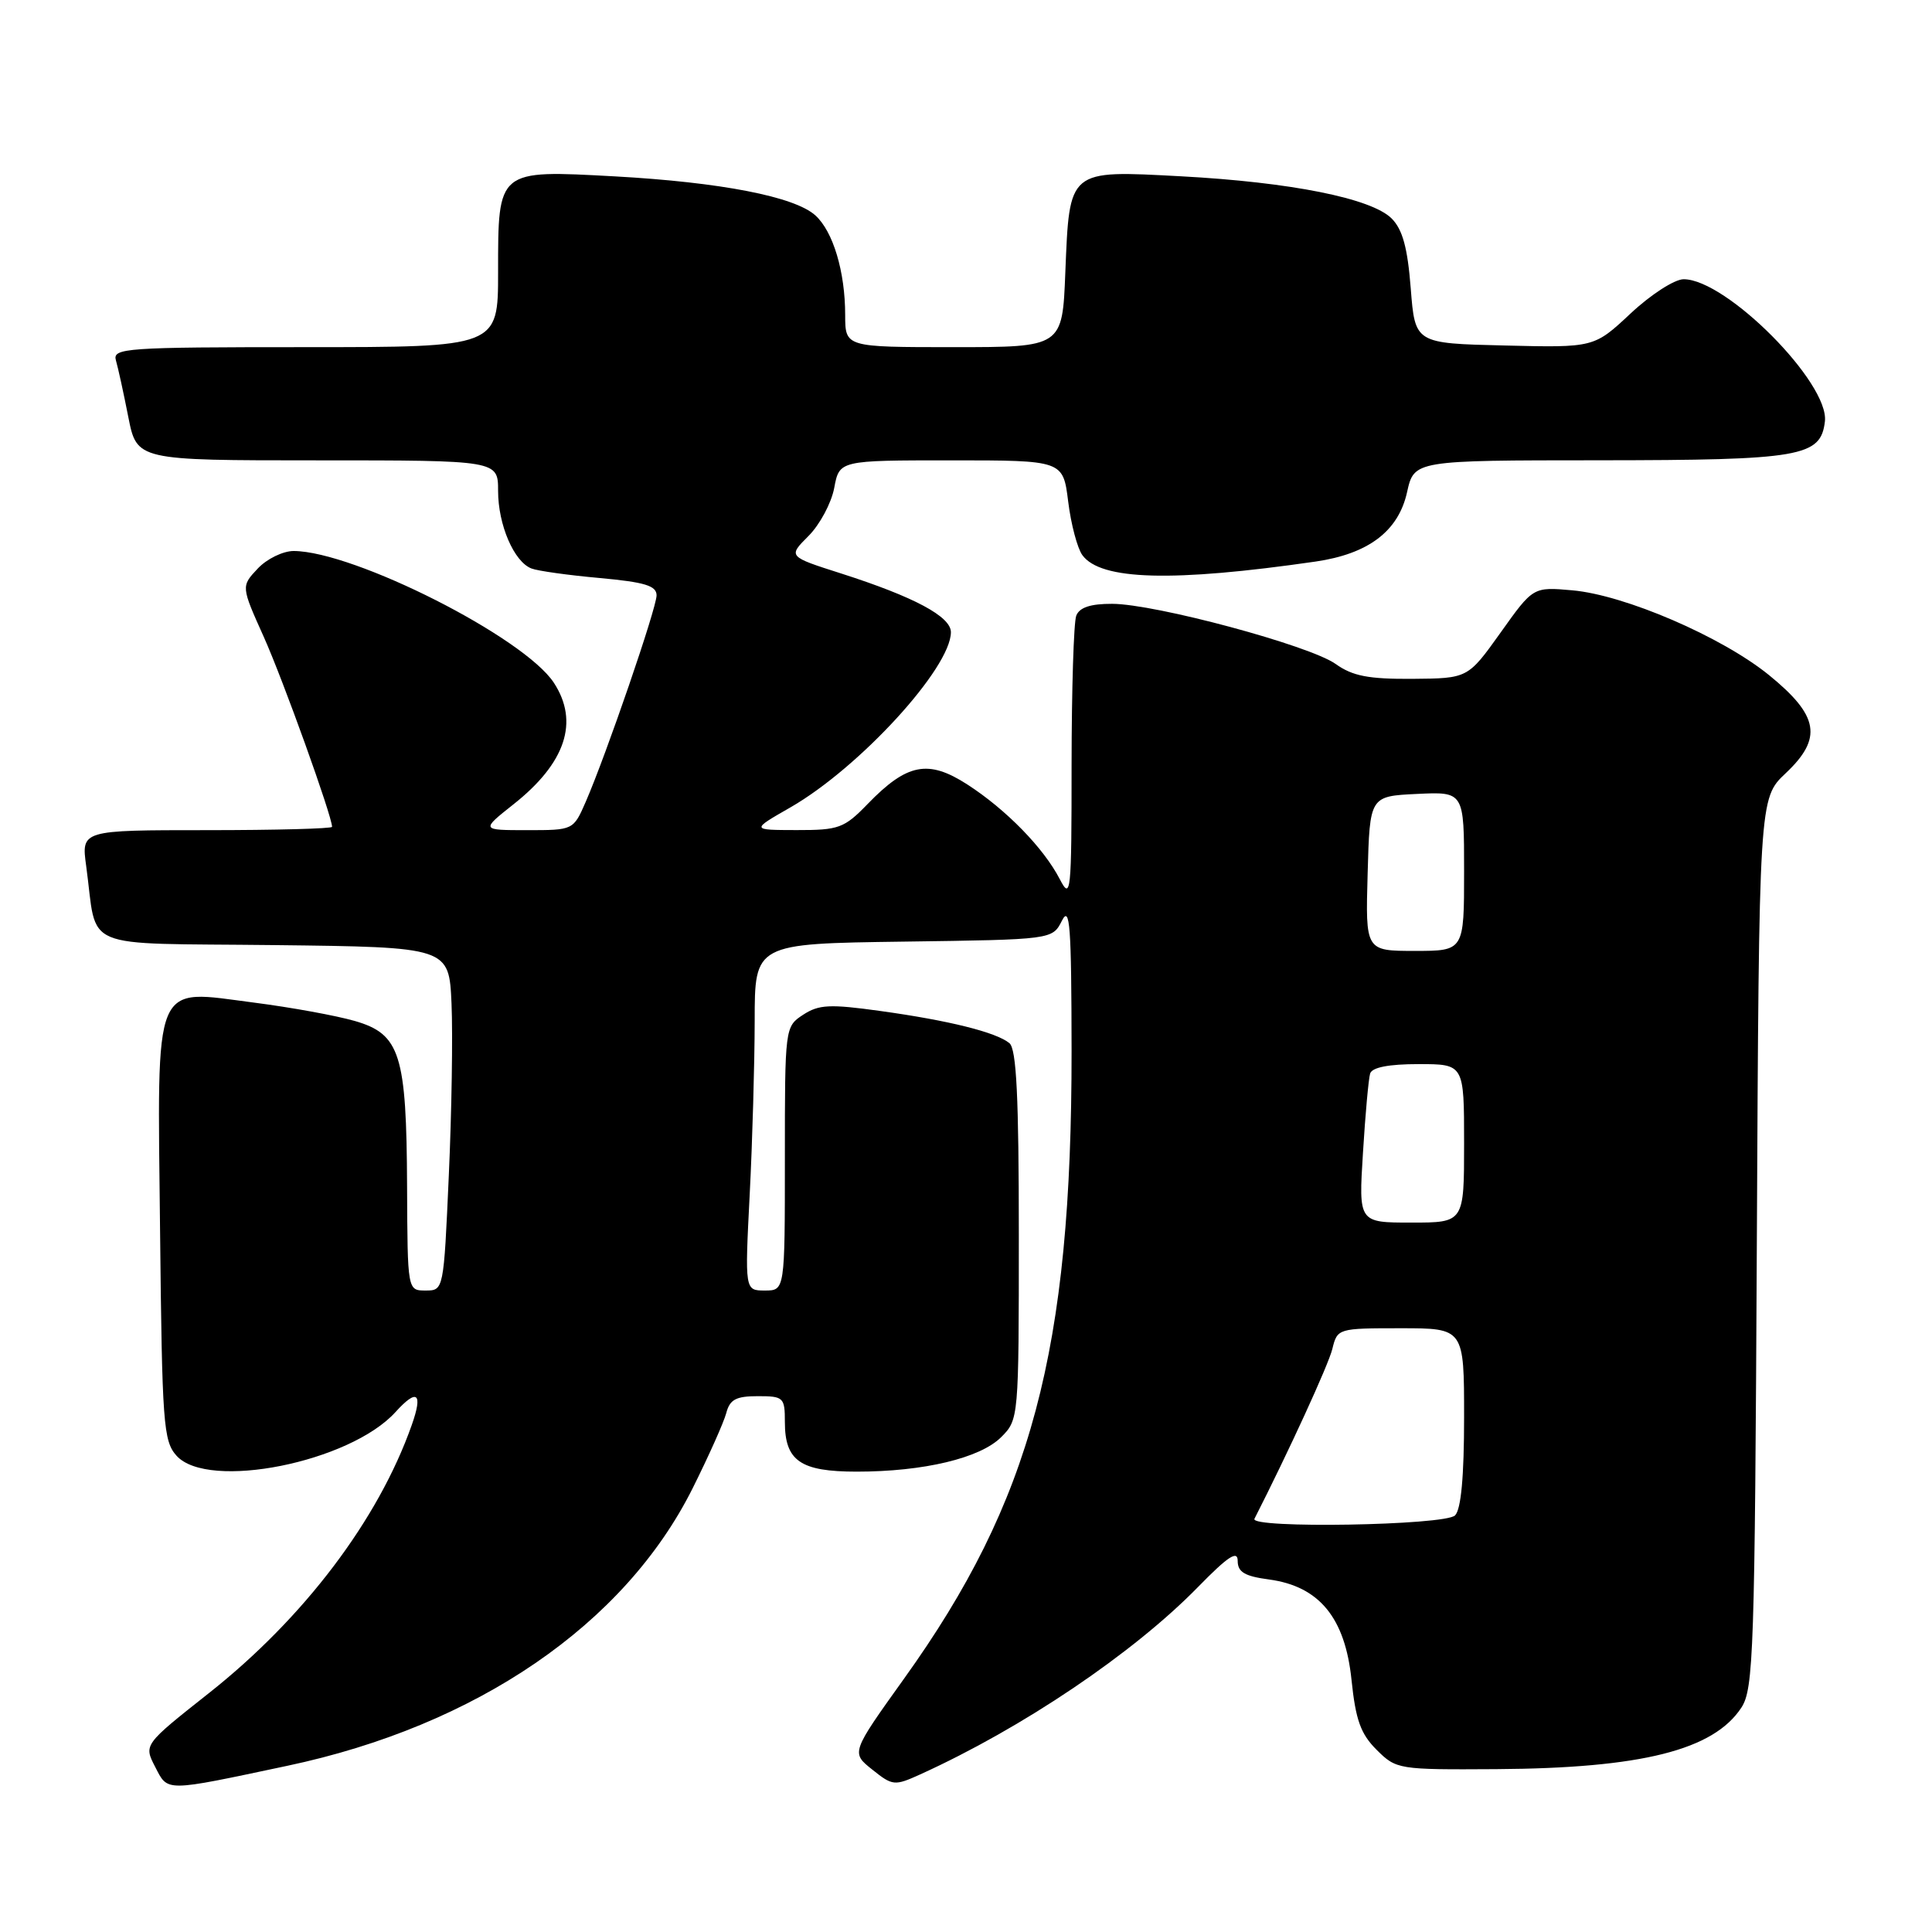 <?xml version="1.0" encoding="UTF-8" standalone="no"?>
<!DOCTYPE svg PUBLIC "-//W3C//DTD SVG 1.1//EN" "http://www.w3.org/Graphics/SVG/1.1/DTD/svg11.dtd" >
<svg xmlns="http://www.w3.org/2000/svg" xmlns:xlink="http://www.w3.org/1999/xlink" version="1.1" viewBox="0 0 256 256">
 <g >
 <path fill="currentColor"
d=" M 38.06 233.98 C 63.13 228.68 82.74 215.26 91.76 197.24 C 93.89 192.98 95.90 188.48 96.23 187.25 C 96.70 185.44 97.52 185.00 100.41 185.00 C 103.83 185.00 104.00 185.16 104.00 188.43 C 104.00 193.58 106.06 195.00 113.52 195.00 C 122.39 195.00 129.88 193.21 132.66 190.43 C 134.98 188.11 135.00 187.93 135.00 163.67 C 135.00 145.34 134.69 138.99 133.75 138.22 C 131.99 136.78 125.75 135.22 116.64 133.96 C 109.96 133.03 108.50 133.10 106.42 134.46 C 104.01 136.04 104.00 136.13 104.00 153.52 C 104.00 171.00 104.00 171.00 101.35 171.00 C 98.69 171.00 98.69 171.00 99.34 158.25 C 99.70 151.24 99.99 140.90 100.00 135.27 C 100.00 125.04 100.00 125.04 119.72 124.77 C 139.44 124.50 139.44 124.50 140.71 122.00 C 141.77 119.90 141.97 122.67 141.99 139.22 C 142.01 178.92 136.69 198.87 119.77 222.46 C 112.77 232.24 112.77 232.24 115.58 234.48 C 118.28 236.64 118.53 236.66 121.95 235.11 C 135.47 228.97 150.17 219.06 158.75 210.28 C 162.72 206.22 164.00 205.38 164.00 206.82 C 164.00 208.31 164.92 208.86 168.16 209.29 C 174.80 210.19 178.23 214.35 179.08 222.57 C 179.63 227.89 180.29 229.75 182.41 231.86 C 185.02 234.46 185.28 234.50 198.28 234.42 C 217.50 234.30 227.05 231.90 230.74 226.27 C 232.36 223.80 232.52 218.93 232.79 164.69 C 233.08 105.79 233.08 105.79 236.61 102.46 C 241.53 97.82 241.03 94.85 234.41 89.46 C 228.16 84.38 215.29 78.83 208.33 78.22 C 203.15 77.76 203.15 77.76 198.83 83.83 C 194.50 89.89 194.50 89.89 187.15 89.95 C 181.33 89.99 179.22 89.58 176.98 87.98 C 173.52 85.52 153.07 80.02 147.36 80.01 C 144.50 80.00 143.03 80.49 142.61 81.58 C 142.27 82.45 142.00 91.34 141.99 101.33 C 141.99 118.39 141.89 119.32 140.43 116.50 C 138.29 112.36 133.32 107.27 128.18 103.95 C 122.99 100.60 120.18 101.15 114.96 106.54 C 111.86 109.74 111.15 110.00 105.55 109.99 C 99.50 109.98 99.50 109.98 104.74 106.98 C 113.88 101.73 125.99 88.52 126.00 83.77 C 126.00 81.69 121.13 79.09 111.46 75.99 C 104.41 73.74 104.41 73.74 107.13 71.02 C 108.63 69.52 110.16 66.66 110.54 64.65 C 111.22 61.00 111.22 61.00 126.04 61.00 C 140.86 61.00 140.86 61.00 141.54 66.46 C 141.91 69.46 142.76 72.66 143.42 73.56 C 145.85 76.89 155.35 77.15 174.32 74.41 C 181.32 73.39 185.29 70.39 186.44 65.23 C 187.38 61.00 187.38 61.00 211.94 60.99 C 238.67 60.97 241.26 60.52 241.81 55.84 C 242.40 50.74 228.75 37.00 223.09 37.00 C 221.89 37.00 218.74 39.03 216.07 41.53 C 211.22 46.07 211.22 46.07 199.36 45.78 C 187.50 45.50 187.50 45.50 186.93 38.21 C 186.51 32.82 185.85 30.41 184.40 28.95 C 181.73 26.28 171.03 24.14 156.49 23.36 C 141.49 22.56 141.72 22.37 141.16 36.12 C 140.77 46.00 140.77 46.00 126.38 46.00 C 112.00 46.00 112.00 46.00 111.99 41.75 C 111.99 35.99 110.39 30.67 108.04 28.54 C 105.29 26.05 95.50 24.15 81.46 23.37 C 65.89 22.52 66.00 22.43 66.00 36.07 C 66.00 46.00 66.00 46.00 40.43 46.00 C 16.56 46.00 14.90 46.12 15.36 47.75 C 15.64 48.71 16.38 52.09 17.00 55.25 C 18.14 61.00 18.14 61.00 42.07 61.00 C 66.00 61.00 66.00 61.00 66.00 65.05 C 66.00 69.54 68.11 74.45 70.43 75.33 C 71.25 75.65 75.32 76.22 79.46 76.59 C 85.45 77.14 87.00 77.61 87.00 78.89 C 86.99 80.60 80.35 99.94 77.61 106.25 C 75.97 110.00 75.97 110.00 69.85 110.00 C 63.72 110.00 63.72 110.00 68.02 106.59 C 74.96 101.11 76.77 95.64 73.39 90.47 C 69.44 84.44 46.95 73.06 38.92 73.01 C 37.50 73.01 35.36 74.05 34.15 75.34 C 31.94 77.69 31.94 77.69 34.96 84.41 C 37.51 90.09 44.00 108.15 44.00 109.56 C 44.00 109.80 36.52 110.00 27.39 110.00 C 10.77 110.00 10.77 110.00 11.42 114.75 C 12.98 126.13 10.13 124.93 36.33 125.23 C 59.50 125.50 59.50 125.50 59.83 133.00 C 60.01 137.12 59.85 147.36 59.47 155.75 C 58.79 170.98 58.79 171.00 56.39 171.00 C 54.00 171.00 54.00 171.00 53.94 157.25 C 53.87 139.68 53.03 137.02 47.00 135.28 C 44.53 134.57 38.55 133.48 33.73 132.86 C 20.10 131.11 20.85 129.31 21.21 163.09 C 21.48 188.69 21.64 190.95 23.40 192.90 C 27.59 197.52 46.37 193.77 52.41 187.10 C 55.28 183.93 56.07 184.56 54.56 188.82 C 50.14 201.36 40.28 214.39 27.69 224.34 C 19.04 231.18 19.04 231.18 20.56 234.12 C 22.28 237.45 21.68 237.45 38.06 233.98 Z  M 166.22 201.25 C 170.71 192.43 176.02 180.87 176.54 178.75 C 177.21 176.02 177.28 176.00 185.61 176.00 C 194.00 176.00 194.00 176.00 194.00 187.80 C 194.00 195.64 193.60 200.00 192.80 200.80 C 191.47 202.13 165.54 202.57 166.22 201.25 Z  M 180.60 152.75 C 180.91 147.66 181.34 142.94 181.55 142.25 C 181.80 141.43 184.02 141.00 187.97 141.00 C 194.00 141.00 194.00 141.00 194.00 151.50 C 194.00 162.00 194.00 162.00 187.01 162.00 C 180.02 162.00 180.02 162.00 180.60 152.75 Z  M 181.22 115.75 C 181.50 105.50 181.50 105.50 187.75 105.20 C 194.00 104.90 194.00 104.90 194.00 115.45 C 194.00 126.00 194.00 126.00 187.47 126.00 C 180.93 126.00 180.93 126.00 181.22 115.75 Z "/>
</g>
</svg>